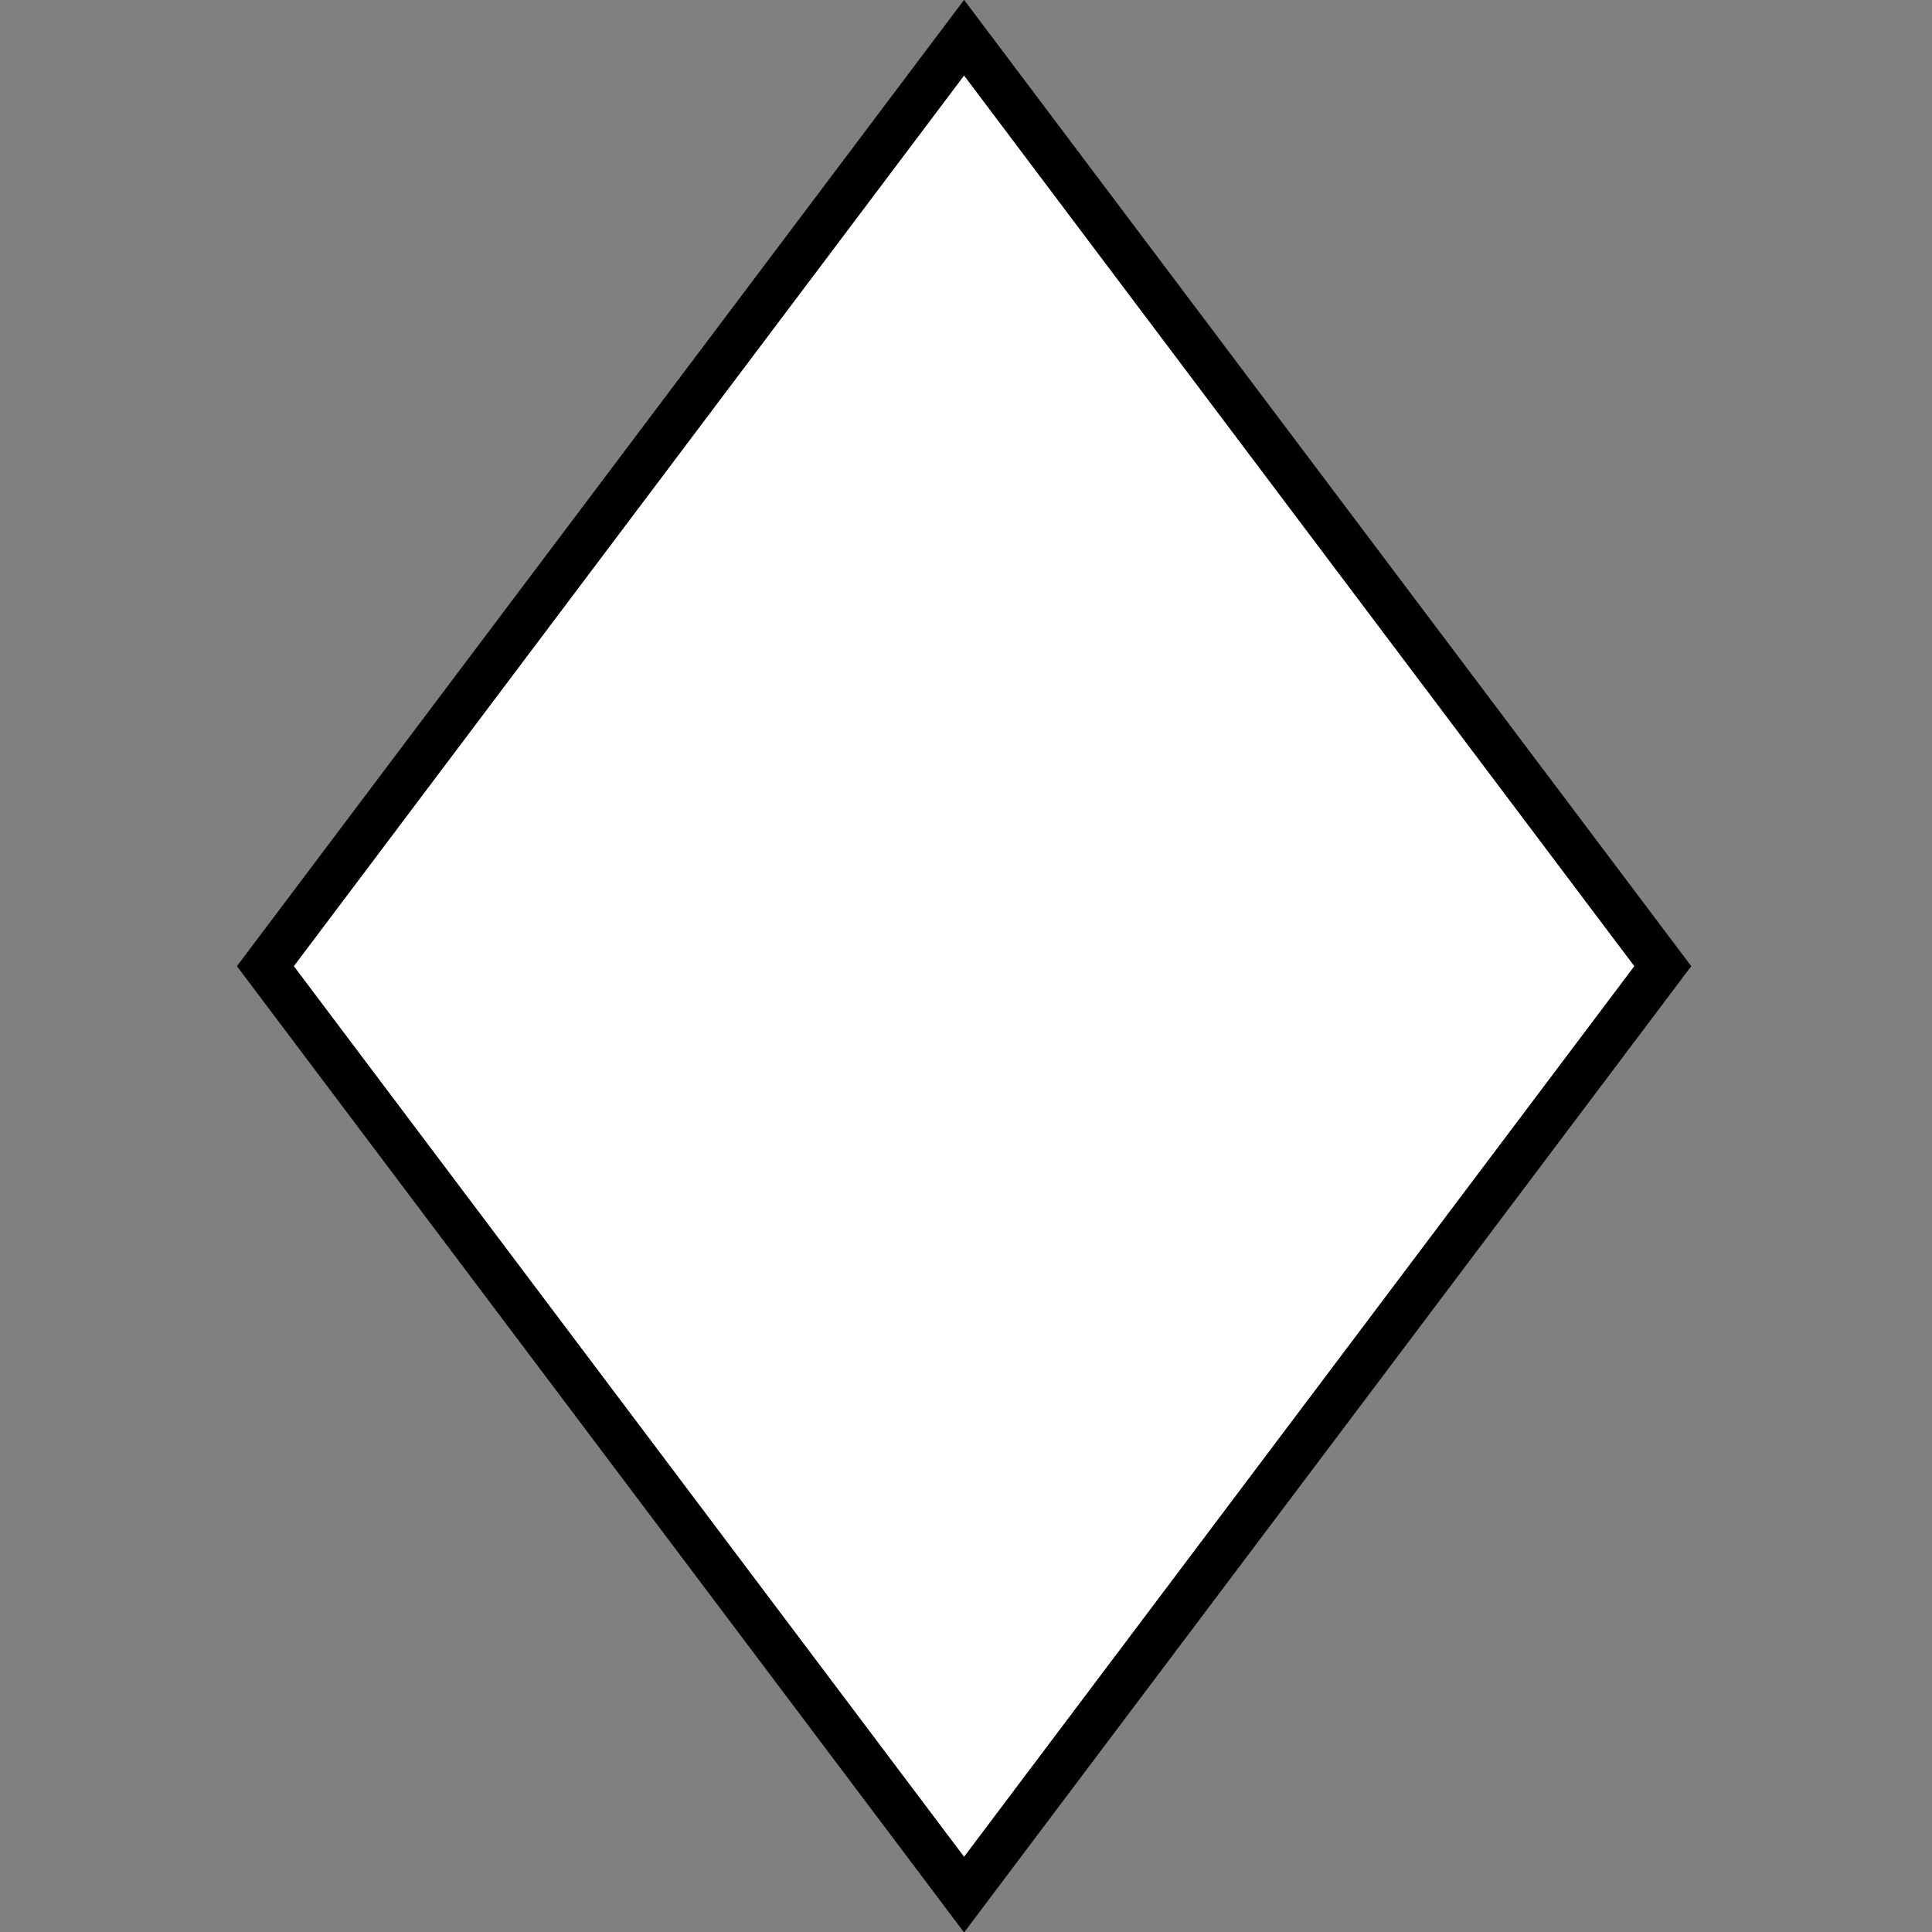<?xml version="1.0" encoding="UTF-8" standalone="no"?>
<!-- Created with Inkscape (http://www.inkscape.org/) -->

<svg
   xmlns:dc="http://purl.org/dc/elements/1.1/"
   xmlns:cc="http://creativecommons.org/ns#"
   xmlns:rdf="http://www.w3.org/1999/02/22-rdf-syntax-ns#"
   xmlns:svg="http://www.w3.org/2000/svg"
   xmlns="http://www.w3.org/2000/svg"
   xmlns:sodipodi="http://sodipodi.sourceforge.net/DTD/sodipodi-0.dtd"
   xmlns:inkscape="http://www.inkscape.org/namespaces/inkscape"
   width="20mm"
   height="20mm"
   viewBox="0 0 20 20"
   version="1.1"
   id="svg4606"
   inkscape:version="0.92.1 r15371"
   sodipodi:docname="wb.svg">
  <rect x="0" y="0" width="20" height="20" fill="#808080" stroke="none"/>
  <defs
     id="defs4600" />
  <sodipodi:namedview
     id="base"
     pagecolor="#ffffff"
     bordercolor="#666666"
     borderopacity="1.0"
     inkscape:pageopacity="0.0"
     inkscape:pageshadow="2"
     inkscape:zoom="5.6"
     inkscape:cx="-2.5610567"
     inkscape:cy="58.703098"
     inkscape:document-units="mm"
     inkscape:current-layer="layer1"
     showgrid="false"
     fit-margin-top="0"
     fit-margin-left="0"
     fit-margin-right="0"
     fit-margin-bottom="0"
     inkscape:window-width="1920"
     inkscape:window-height="1017"
     inkscape:window-x="-8"
     inkscape:window-y="196"
     inkscape:window-maximized="1" />
  <g
     inkscape:label="Layer 1"
     inkscape:groupmode="layer"
     id="layer1"
     transform="translate(174.061,-178.221)">
    <path
       transform="matrix(0.593,0,0,0.788,-232.232,180.275)"
       d="M 114.926,22.283 102.729,10.086 114.926,-2.111 127.123,10.086 Z"
       inkscape:randomized="0"
       inkscape:rounded="0"
       inkscape:flatsided="true"
       sodipodi:arg2="2.3561945"
       sodipodi:arg1="1.5707963"
       sodipodi:r2="8.624361"
       sodipodi:r1="12.196689"
       sodipodi:cy="10.086162"
       sodipodi:cx="114.9259"
       sodipodi:sides="4"
       id="path4531"
       style="opacity:1;fill:#ffffff;fill-opacity:1;fill-rule:nonzero;stroke:#000000;stroke-width:0.703;stroke-linecap:square;stroke-linejoin:miter;stroke-miterlimit:4;stroke-dasharray:none;stroke-dashoffset:0;stroke-opacity:1;paint-order:normal"
       sodipodi:type="star" />
  </g>
</svg>
